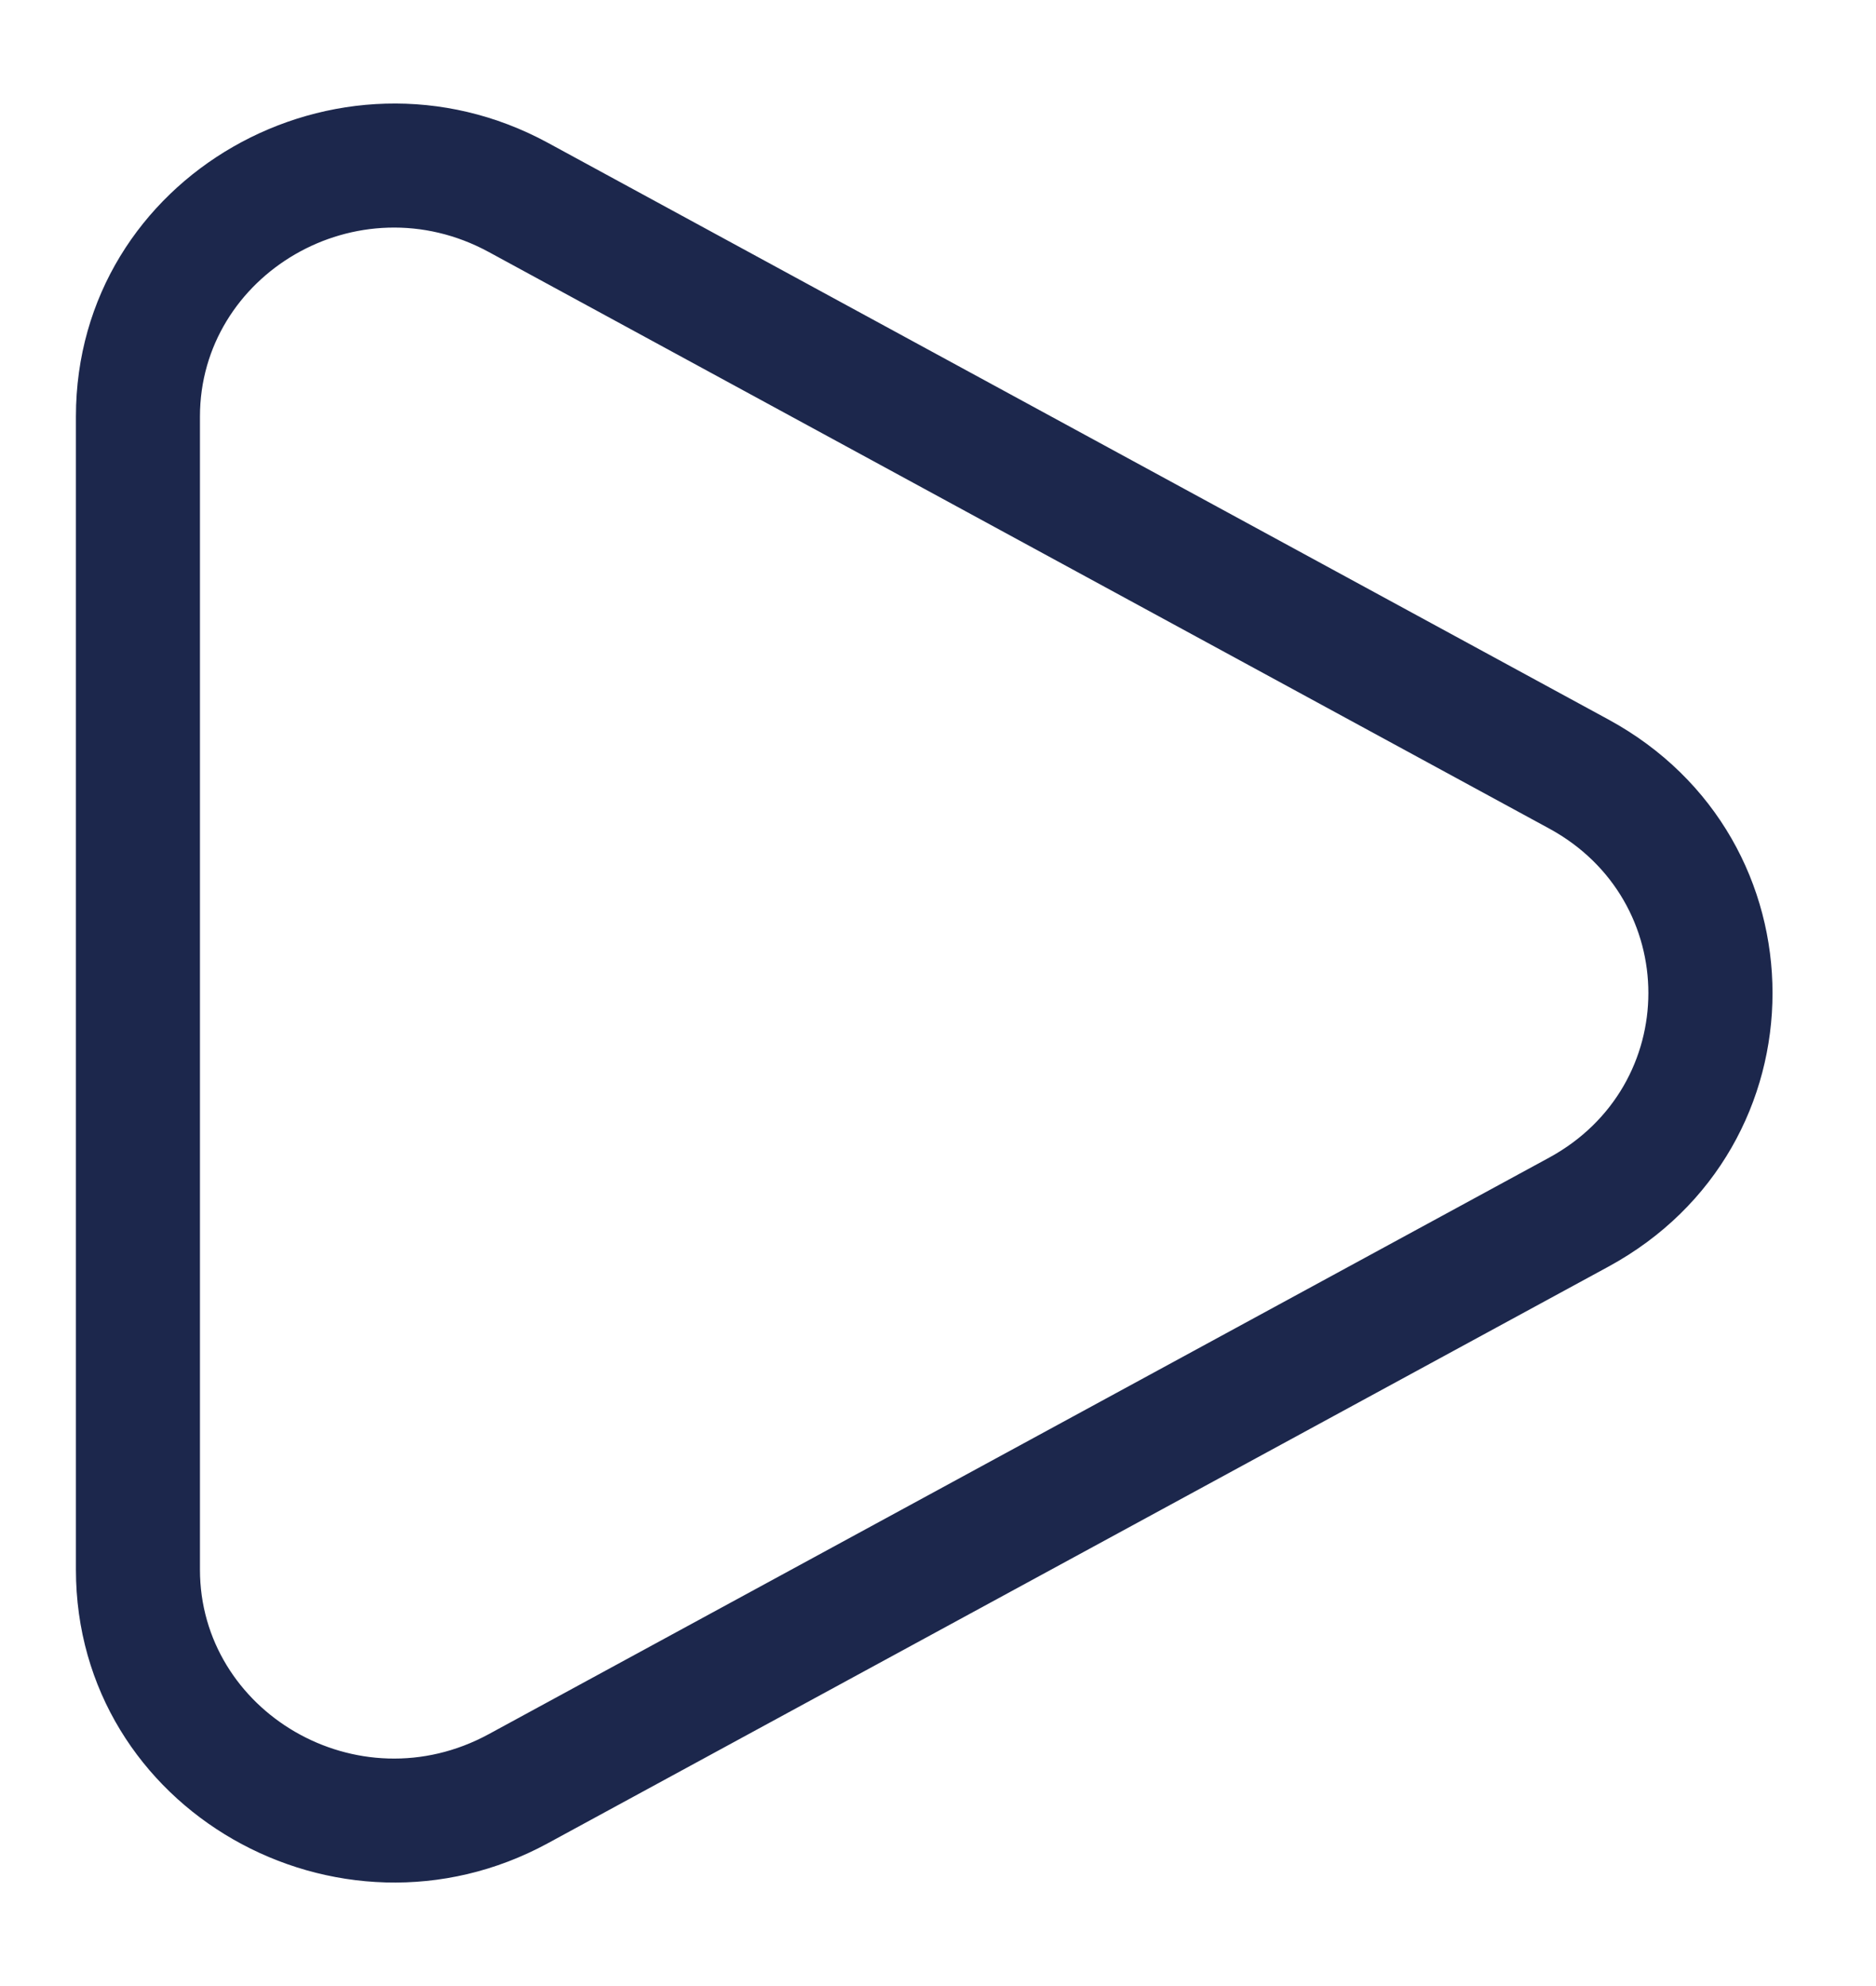 <svg width="17" height="18" viewBox="0 0 17 18" fill="none" xmlns="http://www.w3.org/2000/svg">
<path fill-rule="evenodd" clip-rule="evenodd" d="M4.429 2.284C3.239 1.637 1.812 2.49 1.812 3.775L1.812 14.226C1.812 15.511 3.239 16.364 4.429 15.717L14.038 10.492C15.237 9.839 15.237 8.161 14.038 7.509L4.429 2.284ZM0.688 3.775C0.688 1.596 3.063 0.26 4.966 1.295L14.575 6.521C16.558 7.599 16.558 10.402 14.575 11.48L4.966 16.705C3.063 17.741 0.688 16.404 0.688 14.226L0.688 3.775Z" fill="#1C274C"/>
</svg>

